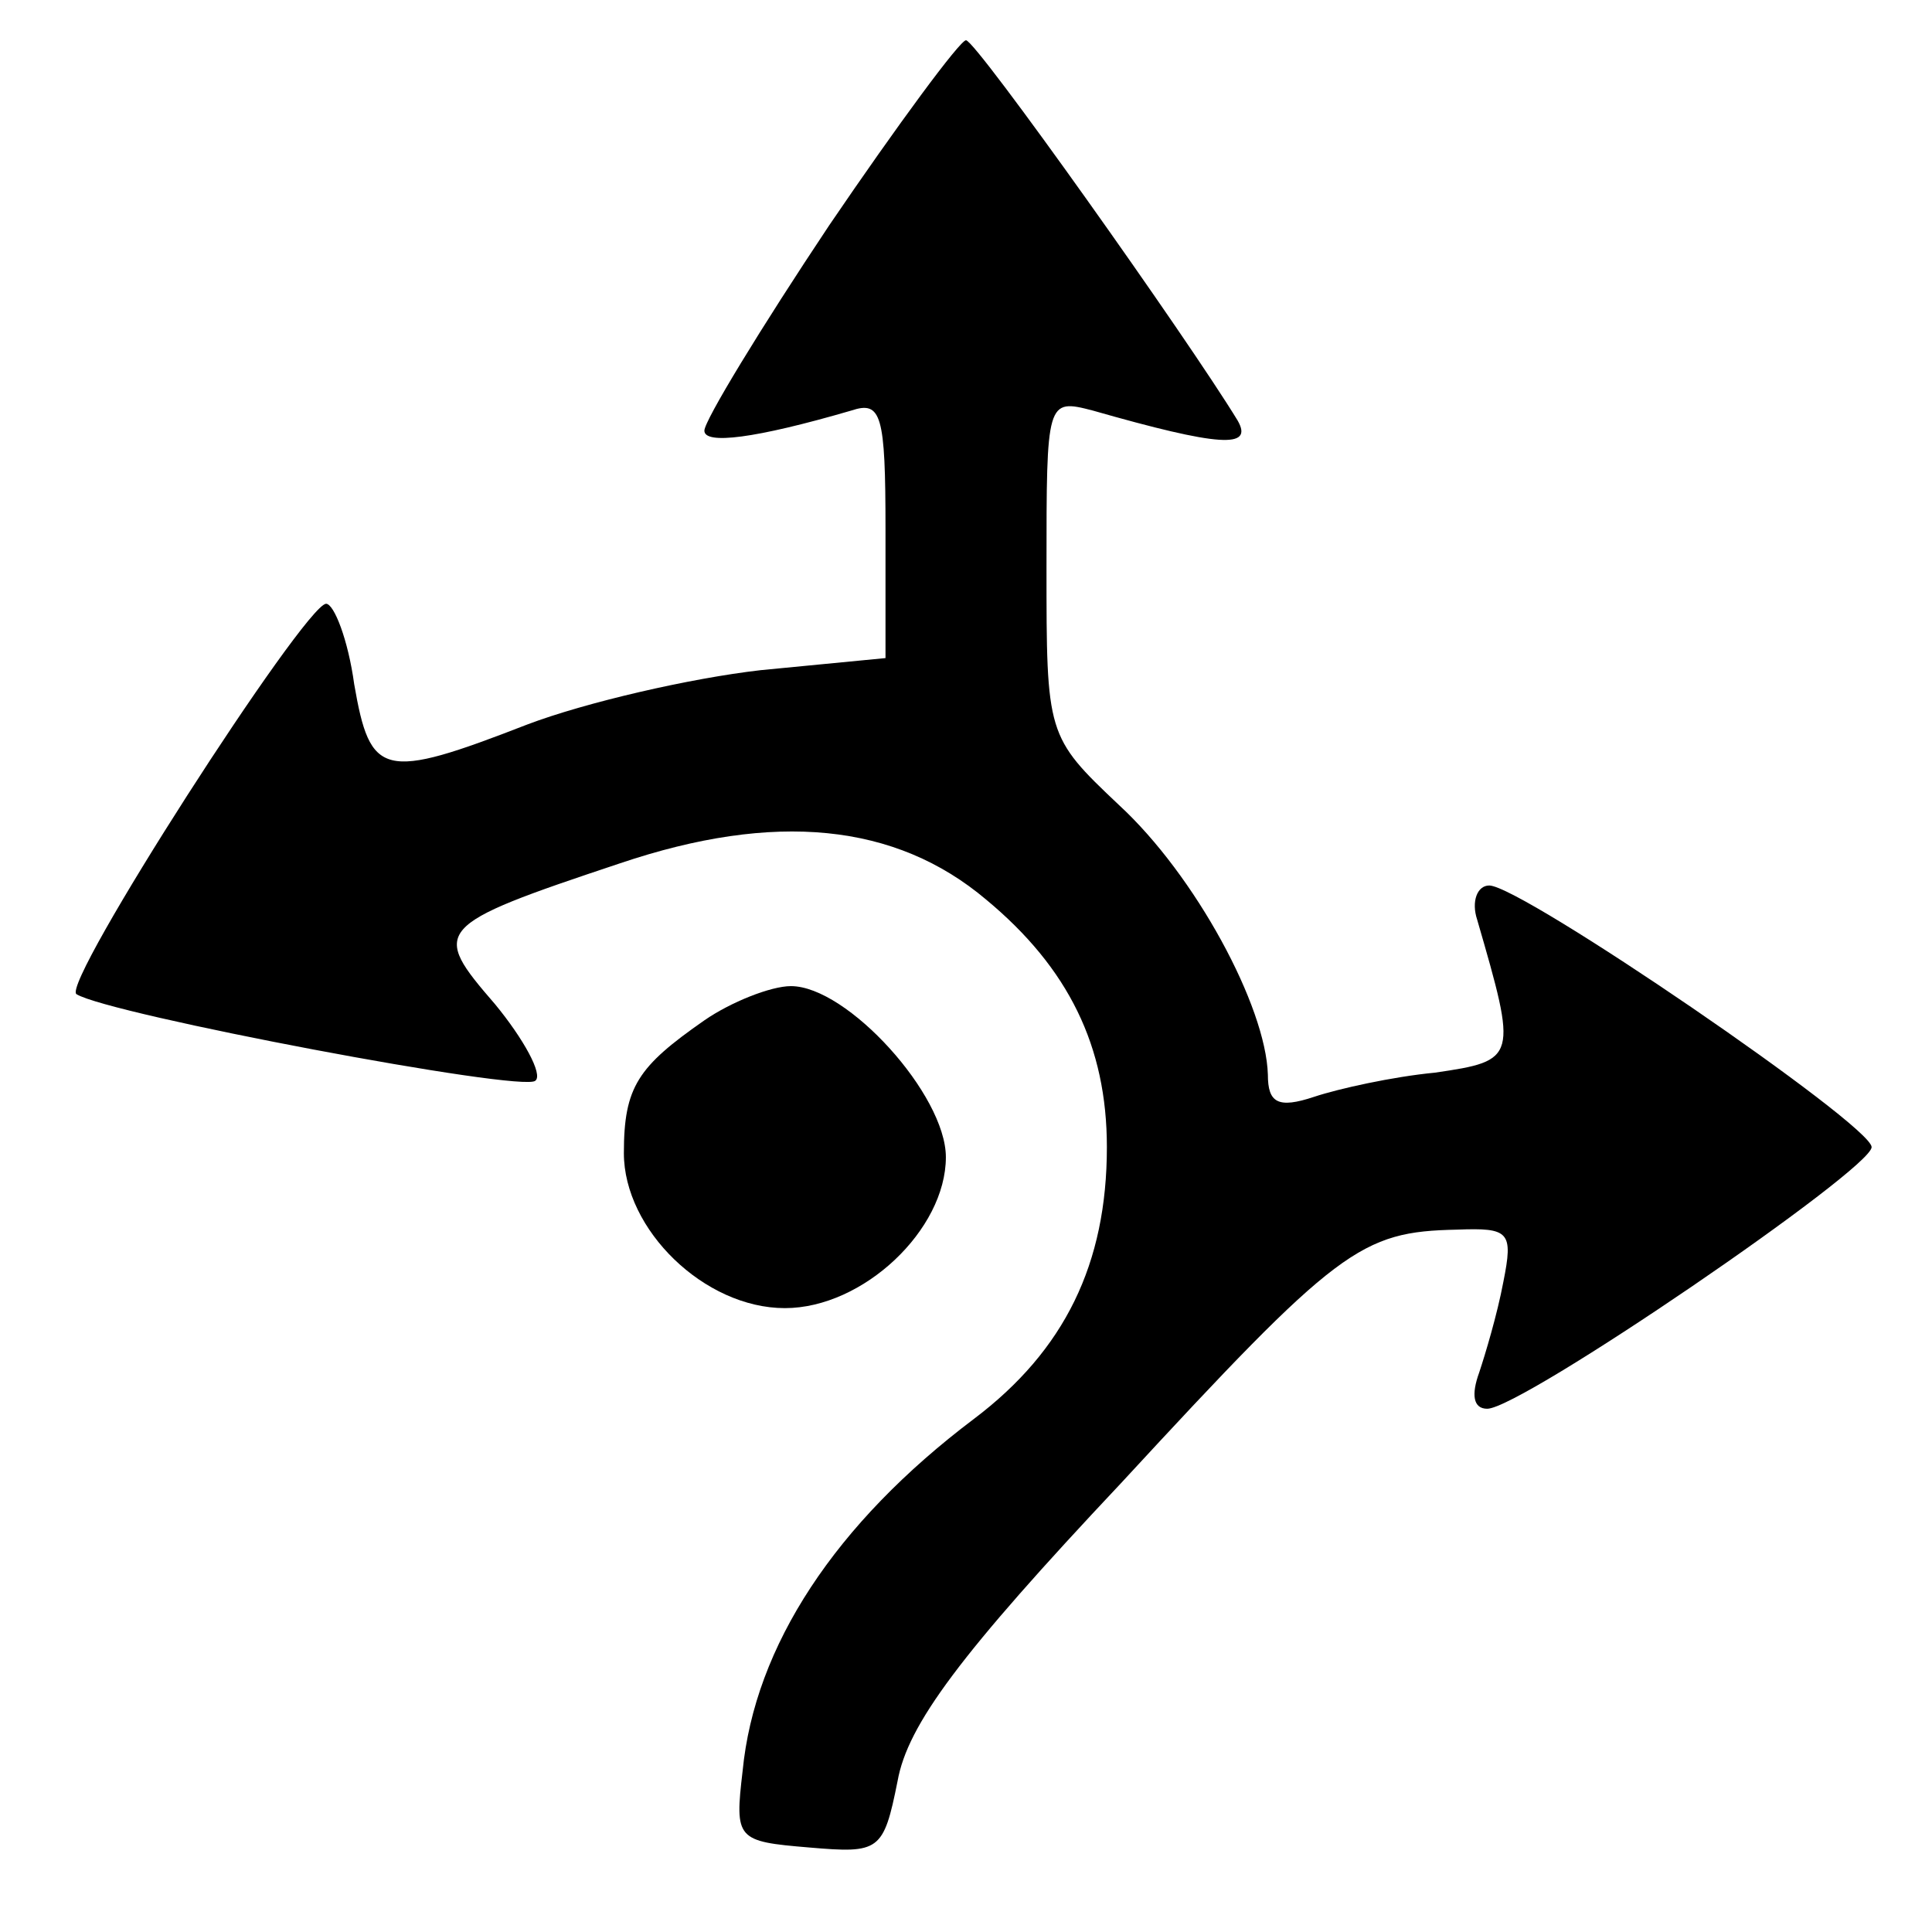 <?xml version="1.0" standalone="no"?>
<!DOCTYPE svg PUBLIC "-//W3C//DTD SVG 20010904//EN"
 "http://www.w3.org/TR/2001/REC-SVG-20010904/DTD/svg10.dtd">
<svg version="1.0" xmlns="http://www.w3.org/2000/svg"
 width="96pt" height="96pt" viewBox="0 0 96 96"
 preserveAspectRatio="xMidYMid meet">
<g transform="translate(0,96) scale(0.1,-0.1)"
fill="#000000" stroke="none">
<path d="M412 848 c-34 -51 -62 -97 -62 -102 0 -7 25 -4 73 10 15 5 17 -2 17
-59 l0 -64 -62 -6 c-35 -4 -87 -16 -116 -27 -72 -28 -78 -26 -86 20 -3 22 -10
40 -14 40 -11 -1 -132 -189 -124 -194 16 -10 222 -49 228 -43 4 3 -6 21 -20
38 -32 37 -31 39 62 70 77 26 137 20 182 -18 41 -34 60 -73 60 -123 0 -58 -21
-101 -66 -135 -69 -52 -109 -113 -115 -175 -4 -34 -3 -35 33 -38 35 -3 37 -2
44 33 5 28 31 63 111 148 108 117 119 125 167 126 26 1 28 -1 23 -26 -3 -16
-9 -36 -12 -45 -4 -11 -3 -18 4 -18 17 0 191 119 191 130 0 11 -174 130 -190
130 -6 0 -9 -8 -6 -17 20 -69 20 -70 -21 -76 -21 -2 -48 -8 -60 -12 -18 -6
-23 -3 -23 11 -1 34 -36 99 -74 134 -36 34 -36 35 -36 118 0 83 0 84 23 78 63
-18 80 -19 72 -5 -25 41 -130 189 -135 189 -3 0 -34 -42 -68 -92z"/>
<path d="M350 453 c-33 -23 -40 -33 -40 -66 0 -38 40 -77 80 -77 39 0 80 39
80 75 0 31 -49 85 -77 85 -10 0 -30 -8 -43 -17z"/>
</g>
</svg>
